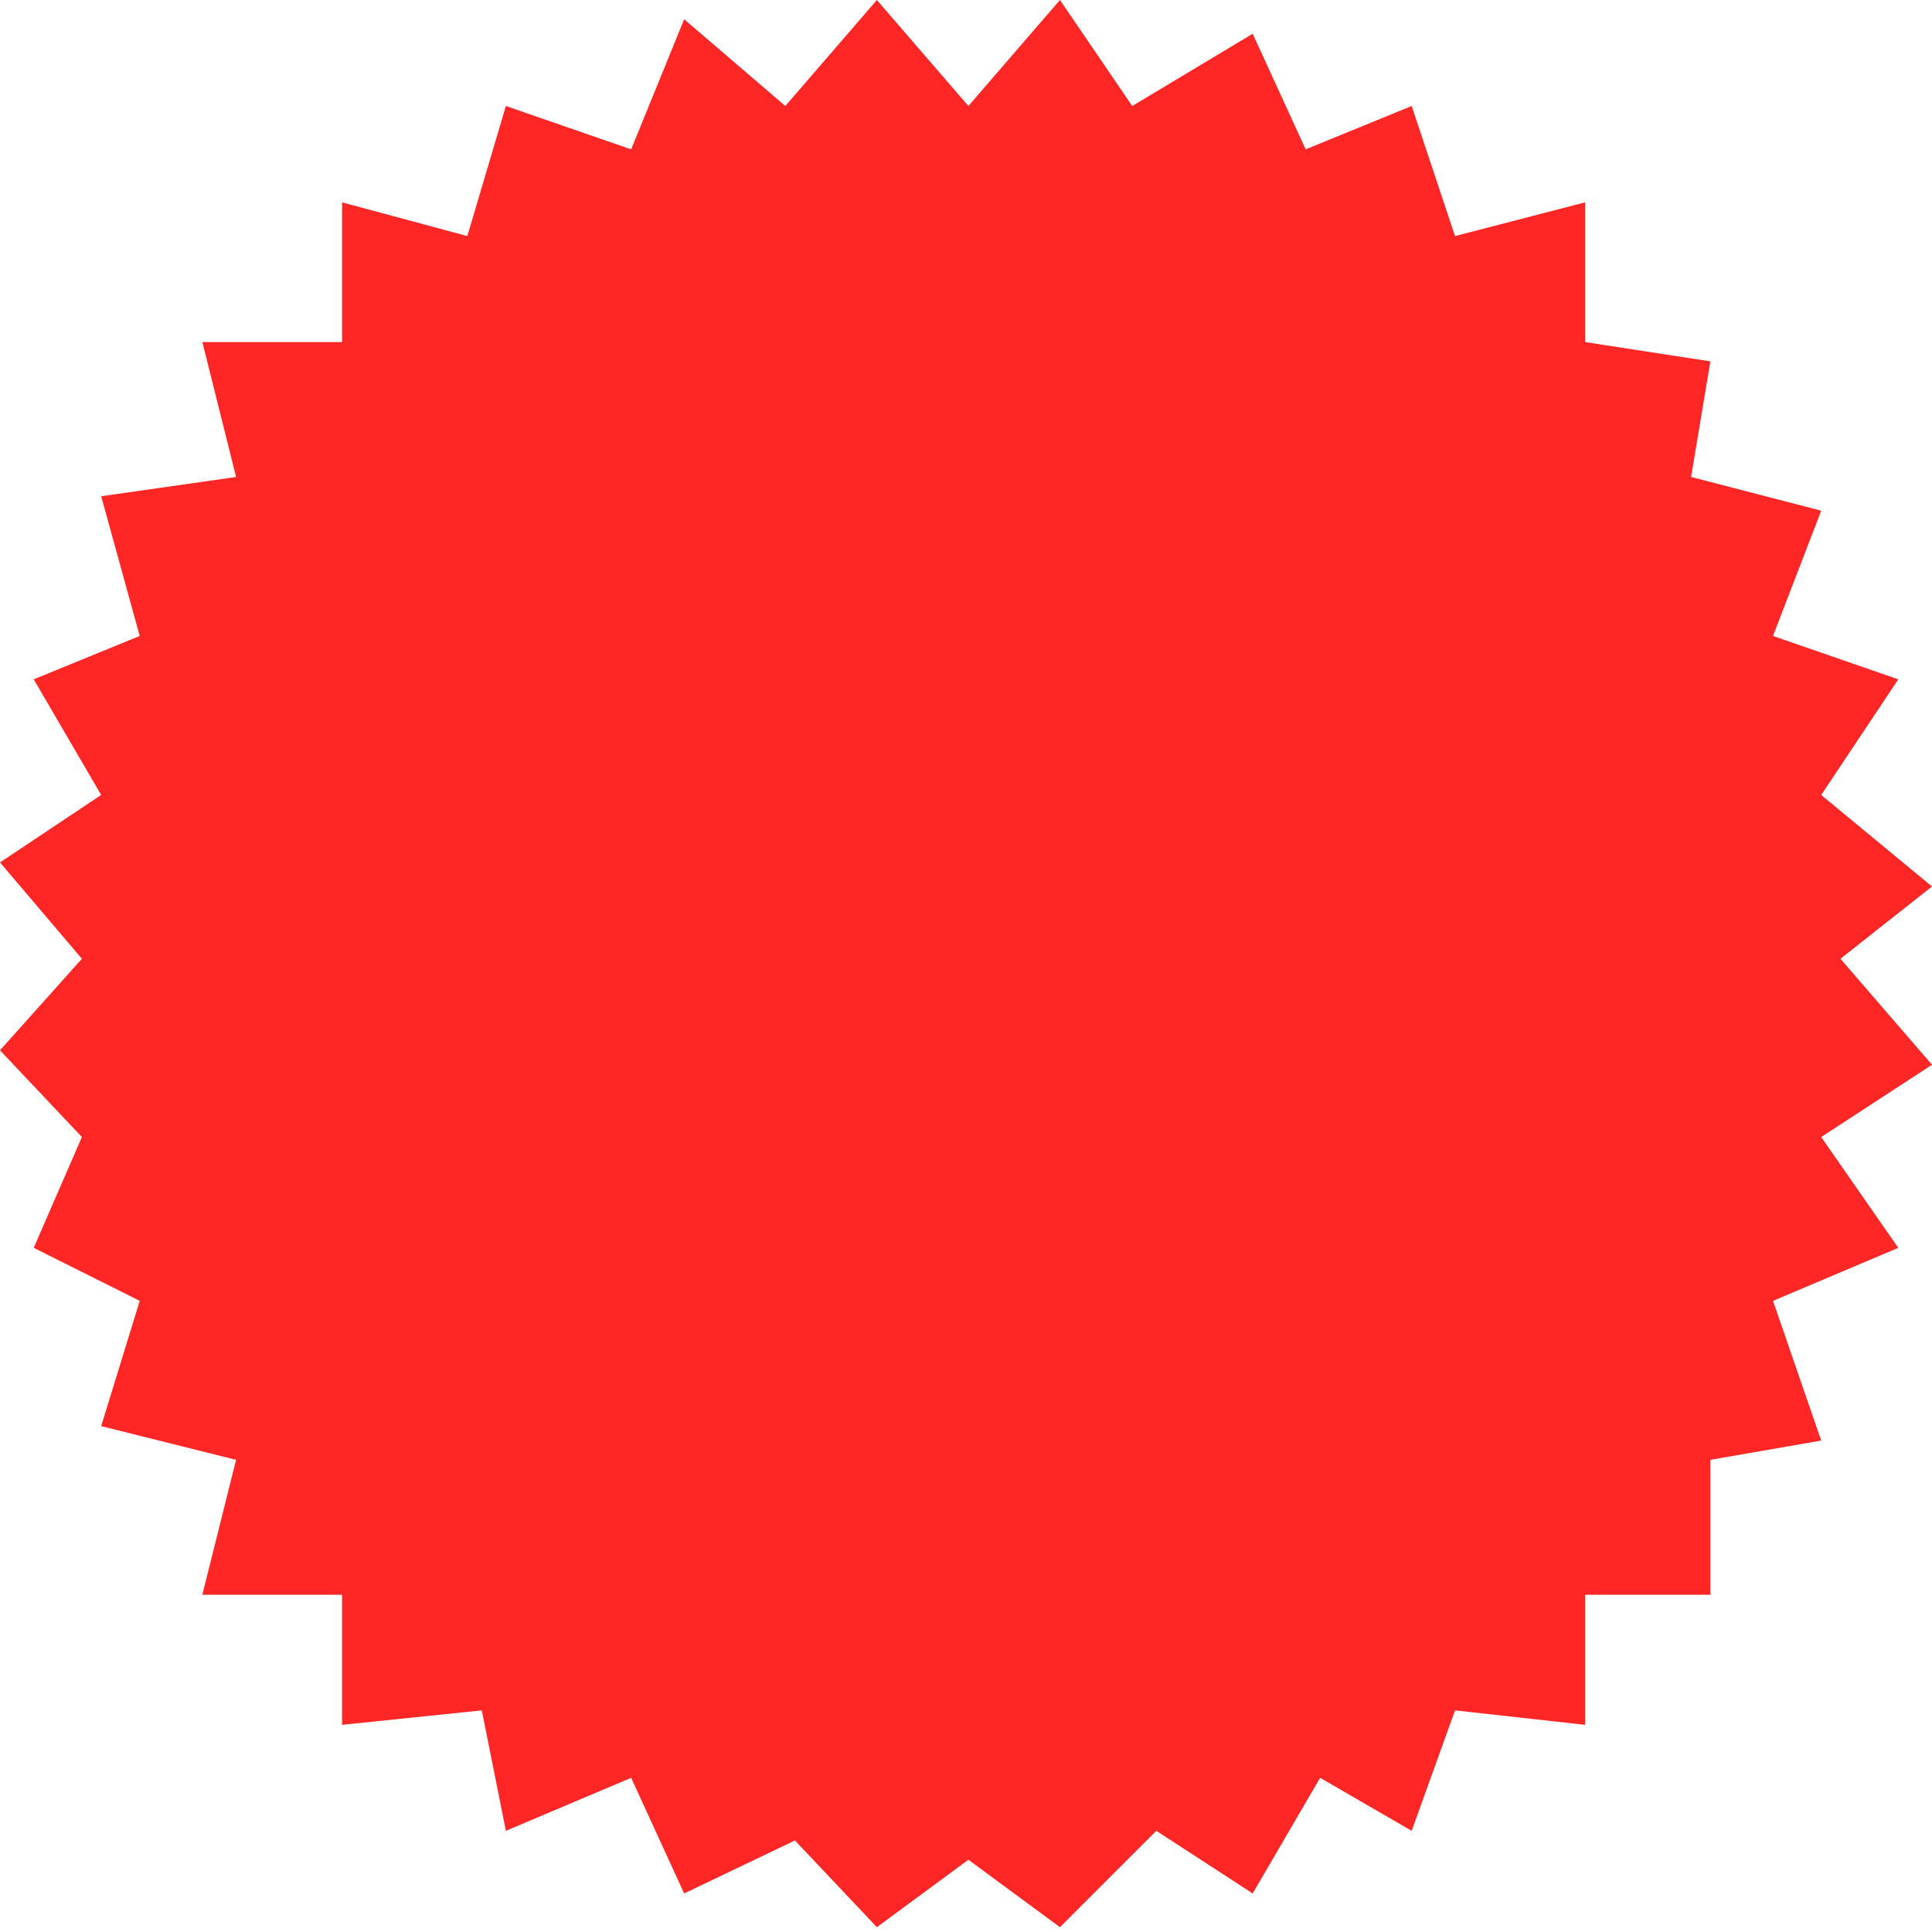 <svg width="110" height="110" viewBox="0 0 110 110" fill="none" xmlns="http://www.w3.org/2000/svg">
<path d="M5.761 81.197L13.441 83.117L11.521 90.798H19.476V98.204L27.431 97.382L28.803 104.239L35.935 101.222L38.953 107.805L45.262 104.788L49.925 109.726L55.137 105.885L60.349 109.726L65.835 104.239L71.322 107.805L75.162 101.222L80.374 104.239L82.843 97.382L90.249 98.204V90.798H97.382V83.117L103.691 82.02L100.948 74.065L108.08 71.047L103.691 64.738L110 60.623L104.788 54.589L110 50.474L103.691 45.262L108.08 38.678L100.948 36.209L103.691 29.077L96.284 27.157L97.382 20.574L90.249 19.476V11.521L82.843 13.441L80.374 6.035L74.339 8.504L71.322 1.92L64.464 6.035L60.349 0L55.137 6.035L49.925 0L44.713 6.035L38.953 1.097L35.935 8.504L28.803 6.035L26.608 13.441L19.476 11.521V19.476H11.521L13.441 27.157L5.761 28.254L7.955 36.209L1.92 38.678L5.761 45.262L0 49.102L4.663 54.589L0 59.8L4.663 64.738L1.92 71.047L7.955 74.065L5.761 81.197Z" fill="#FF2626"/>
</svg>
